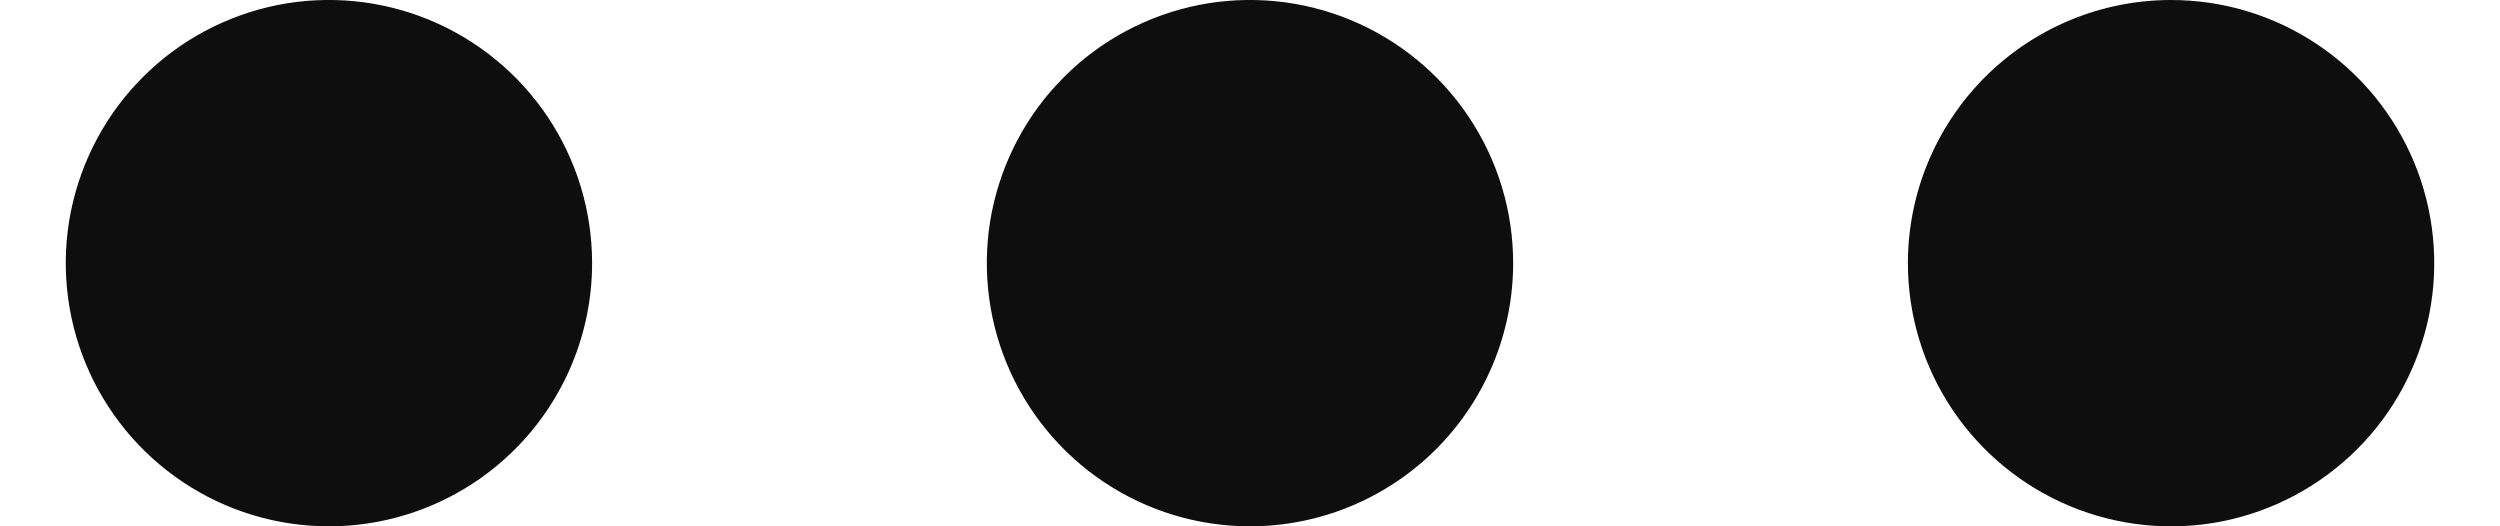 <svg width="19" height="4" viewBox="0 0 19 4" fill="none" xmlns="http://www.w3.org/2000/svg">
<path d="M14.5 2C14.5 2.396 14.617 2.782 14.837 3.111C15.057 3.44 15.369 3.696 15.735 3.848C16.1 3.999 16.502 4.039 16.89 3.962C17.278 3.884 17.634 3.694 17.914 3.414C18.194 3.135 18.384 2.778 18.462 2.39C18.539 2.002 18.499 1.6 18.348 1.235C18.196 0.869 17.94 0.557 17.611 0.337C17.282 0.117 16.896 1.00766e-06 16.5 9.90367e-07C15.97 9.67181e-07 15.461 0.211 15.086 0.586C14.711 0.961 14.5 1.47 14.5 2ZM4.5 2C4.5 1.604 4.383 1.218 4.163 0.889C3.943 0.56 3.631 0.304 3.265 0.152C2.9 0.001 2.498 -0.039 2.11 0.038C1.722 0.116 1.365 0.306 1.086 0.586C0.806 0.865 0.616 1.222 0.538 1.61C0.461 1.998 0.501 2.4 0.652 2.765C0.804 3.131 1.06 3.443 1.389 3.663C1.718 3.883 2.104 4 2.5 4C3.03 4 3.539 3.789 3.914 3.414C4.289 3.039 4.5 2.53 4.5 2ZM11.5 2C11.5 1.604 11.383 1.218 11.163 0.889C10.943 0.56 10.631 0.304 10.265 0.152C9.9 0.001 9.498 -0.039 9.11 0.038C8.722 0.116 8.365 0.306 8.086 0.586C7.806 0.865 7.616 1.222 7.538 1.61C7.461 1.998 7.501 2.4 7.652 2.765C7.804 3.131 8.06 3.443 8.389 3.663C8.718 3.883 9.104 4 9.5 4C10.03 4 10.539 3.789 10.914 3.414C11.289 3.039 11.5 2.53 11.5 2Z" fill="#0E0E0E"/>
</svg>
